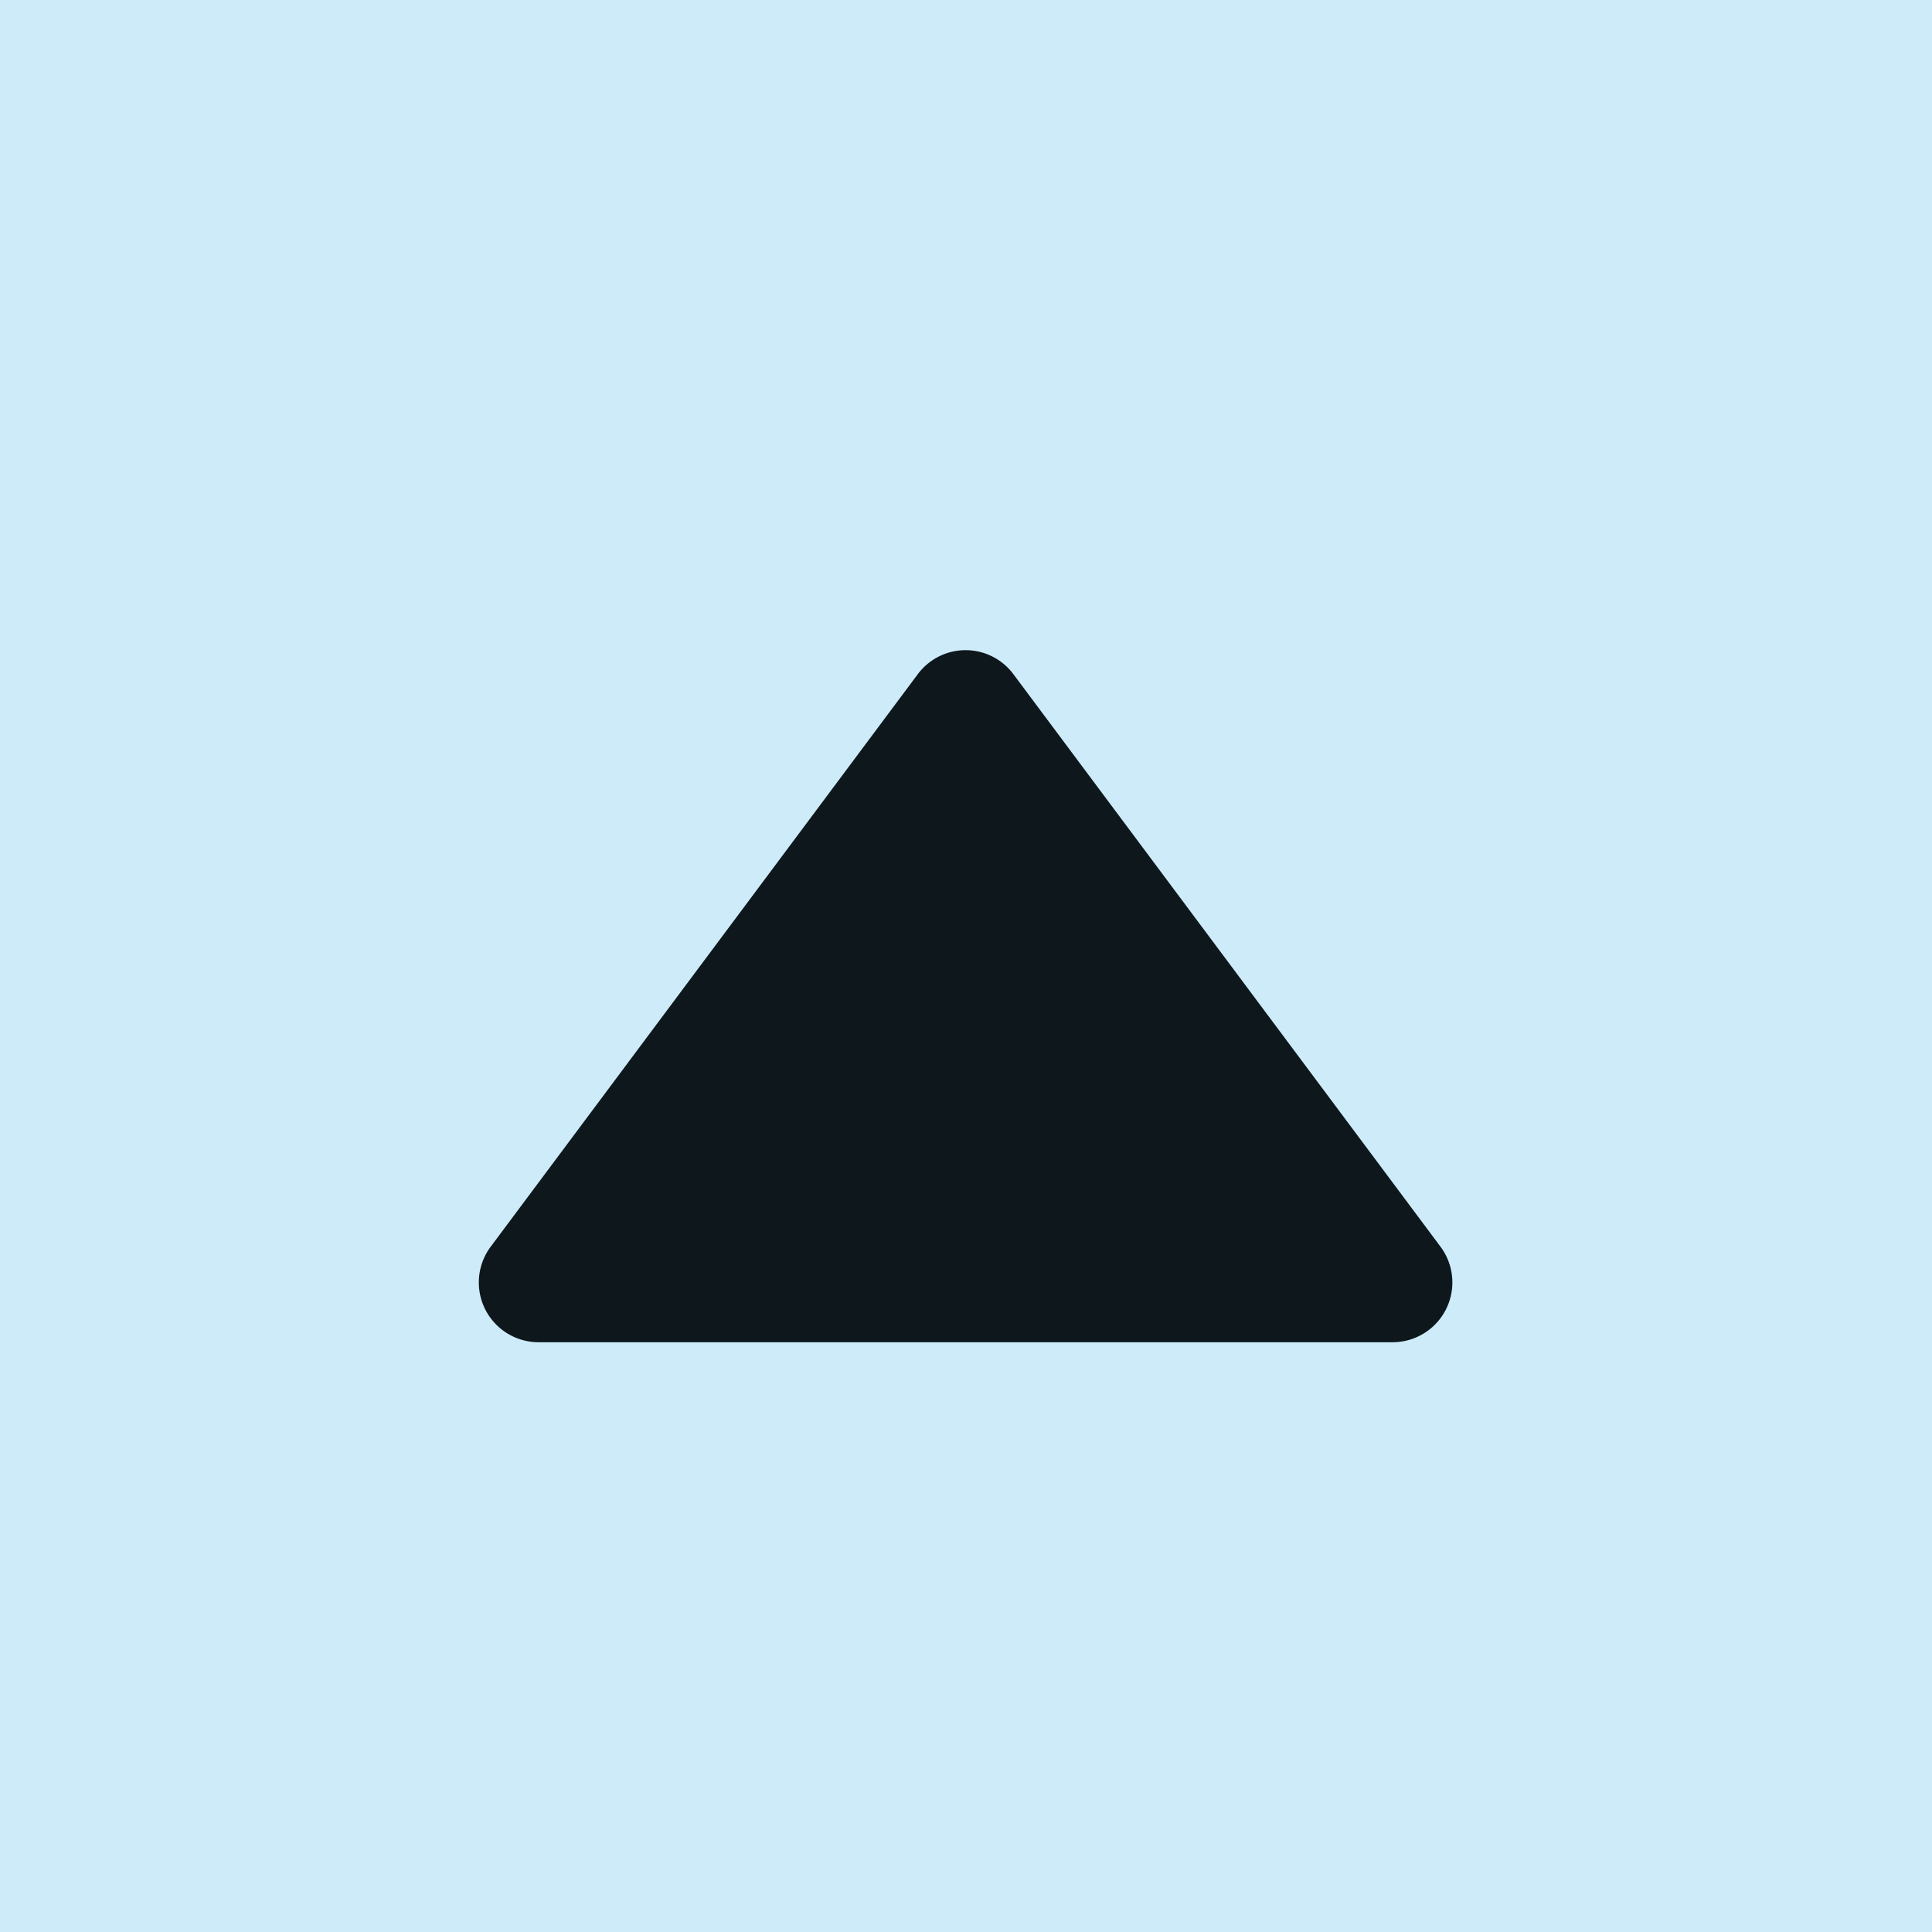 <svg xmlns="http://www.w3.org/2000/svg" viewBox="0 0 95 95"><defs><style>.cls-1{fill:#ceebf9;}.cls-2{fill:#0d171c;}</style></defs><title>04_往上</title><g id="圖層_2" data-name="圖層 2"><g id="圖層_1-2" data-name="圖層 1"><rect class="cls-1" width="95" height="95"/><path class="cls-2" d="M24.13,61.3l21-28.15a2.93,2.93,0,0,1,4.7,0l21,28.15A2.94,2.94,0,0,1,68.51,66h-42A2.94,2.94,0,0,1,24.13,61.3Z"/></g></g></svg>